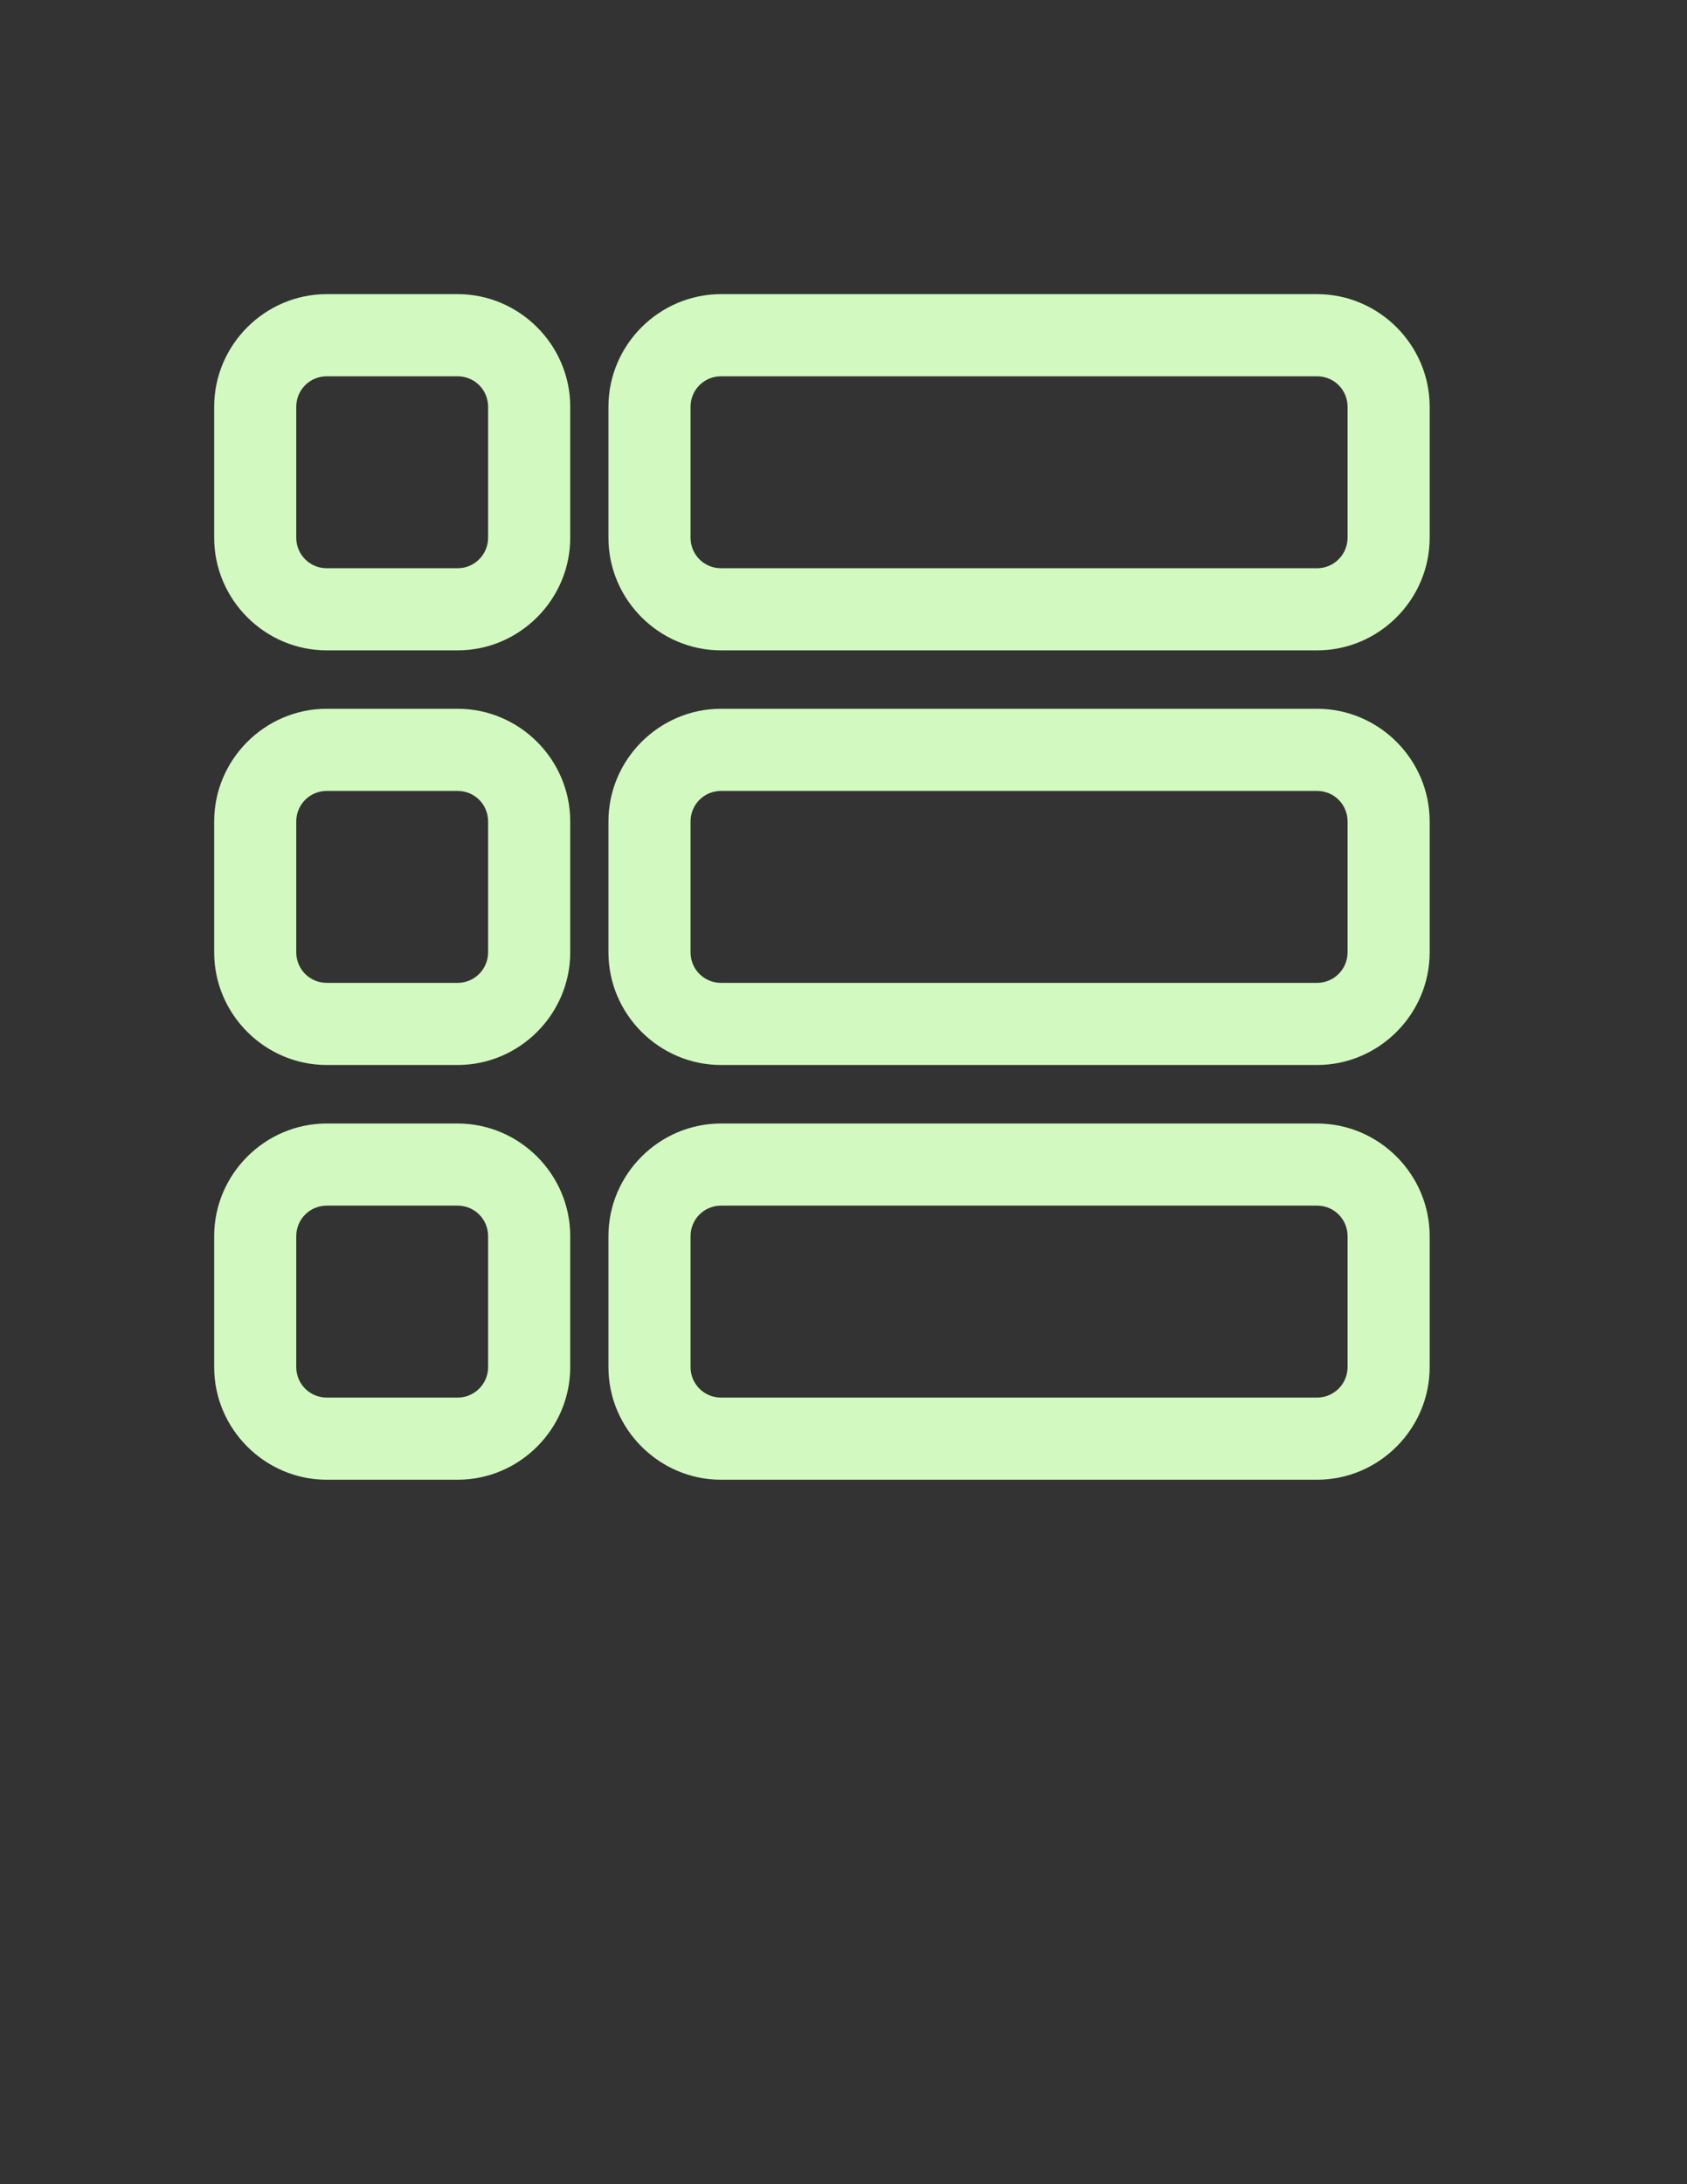 <?xml version="1.0" encoding="UTF-8"?>
<!DOCTYPE svg PUBLIC "-//W3C//DTD SVG 1.1//EN" "http://www.w3.org/Graphics/SVG/1.1/DTD/svg11.dtd">
<!-- Creator: CorelDRAW 2019 (64-Bit) -->
<svg xmlns="http://www.w3.org/2000/svg" xml:space="preserve" width="215.9mm" height="279.4mm" version="1.1" style="shape-rendering:geometricPrecision; text-rendering:geometricPrecision; image-rendering:optimizeQuality; fill-rule:evenodd; clip-rule:evenodd"
viewBox="0 0 21590 27940"
 xmlns:xlink="http://www.w3.org/1999/xlink">
 <rect x="0" y="0" width="21590" height="27940" fill="#333333" stroke="none"/>
 <defs>
  <style type="text/css">
   <![CDATA[
    .fil0 {fill:#D2FAC0}
   ]]>
  </style>
 </defs>
 <g id="Capa_x0020_1">
  <g id="_2344067539216">
   <path class="fil0" d="M9227.62 3762.67l7628.37 0c791.28,0 1440.65,649.62 1440.65,1440.97l0 1674.82c0,791.79 -649.37,1440.91 -1440.65,1440.91l-7628.37 0c-791.28,0 -1440.9,-649.12 -1440.9,-1440.91l0 -1674.82c0,-791.35 649.62,-1440.97 1440.9,-1440.97zm0 10609.2l7628.37 0c791.28,0 1440.65,649.63 1440.65,1440.97l0 1674.83c0,791.28 -649.37,1440.9 -1440.65,1440.9l-7628.37 0c-791.28,0 -1440.9,-649.62 -1440.9,-1440.9l0 -1674.83c0,-791.34 649.62,-1440.97 1440.9,-1440.97zm-5045.91 0l1675.07 0c791.28,0 1440.91,649.63 1440.91,1440.97l0 1674.83c0,791.28 -649.63,1440.9 -1440.91,1440.9l-1675.07 0c-791.54,0 -1440.72,-649.62 -1440.72,-1440.9l0 -1674.83c0,-791.34 649.18,-1440.97 1440.72,-1440.97zm1675.07 1050.47l-1675.07 0c-216.44,0 -390.25,173.81 -390.25,390.5l0 1674.83c0,216.43 173.81,390 390.25,390l1675.07 0c215,0 389.94,-174.76 389.94,-390l0 -1674.83c0,-216.75 -173.5,-390.5 -389.94,-390.5zm10999.21 0l-7628.37 0c-216.68,0 -389.99,173.81 -389.99,390.5l0 1674.83c0,216.43 173.31,390 389.99,390l7628.37 0c214.99,0 390,-174.76 390,-390l0 -1674.83c0,-216.75 -173.57,-390.5 -390,-390.5zm-7628.37 -6355.76l7628.37 0c791.28,0 1440.65,649.63 1440.65,1440.91l0 1674.82c0,791.35 -649.37,1440.97 -1440.65,1440.97l-7628.37 0c-791.28,0 -1440.9,-649.62 -1440.9,-1440.97l0 -1674.82c0,-791.28 649.62,-1440.91 1440.9,-1440.91zm-5045.91 0l1675.07 0c791.28,0 1440.91,649.63 1440.91,1440.91l0 1674.82c0,791.35 -649.63,1440.97 -1440.91,1440.97l-1675.07 0c-791.54,0 -1440.72,-649.62 -1440.72,-1440.97l0 -1674.82c0,-791.28 649.18,-1440.91 1440.72,-1440.91zm1675.07 1050.91l-1675.07 0c-216.44,0 -390.25,173.56 -390.25,390l0 1674.82c0,216.69 173.81,390.5 390.25,390.5l1675.07 0c215,0 389.94,-175.19 389.94,-390.5l0 -1674.82c0,-216.44 -173.5,-390 -389.94,-390zm10999.21 0l-7628.37 0c-216.68,0 -389.99,173.56 -389.99,390l0 1674.82c0,216.69 173.31,390.5 389.99,390.5l7628.37 0c214.99,0 390,-175.19 390,-390.5l0 -1674.82c0,-216.44 -173.57,-390 -390,-390zm-12674.28 -6354.82l1675.07 0c791.28,0 1440.91,649.62 1440.91,1440.97l0 1674.82c0,791.79 -649.63,1440.91 -1440.91,1440.91l-1675.07 0c-791.54,0 -1440.72,-649.12 -1440.72,-1440.91l0 -1674.82c0,-791.35 649.18,-1440.97 1440.72,-1440.97zm1675.07 1050.9l-1675.07 0c-216.44,0 -390.25,173.57 -390.25,390l0 1674.83c0,216.75 173.81,390.5 390.25,390.5l1675.07 0c215,0 389.94,-175.19 389.94,-390.5l0 -1674.83c0,-216.43 -173.5,-390 -389.94,-390zm10999.21 0l-7628.37 0c-216.68,0 -389.99,173.57 -389.99,390l0 1674.83c0,216.75 173.31,390.5 389.99,390.5l7628.37 0c214.99,0 390,-175.19 390,-390.5l0 -1674.83c0,-216.43 -173.57,-390 -390,-390z"/>
  </g>
 </g>
</svg>

